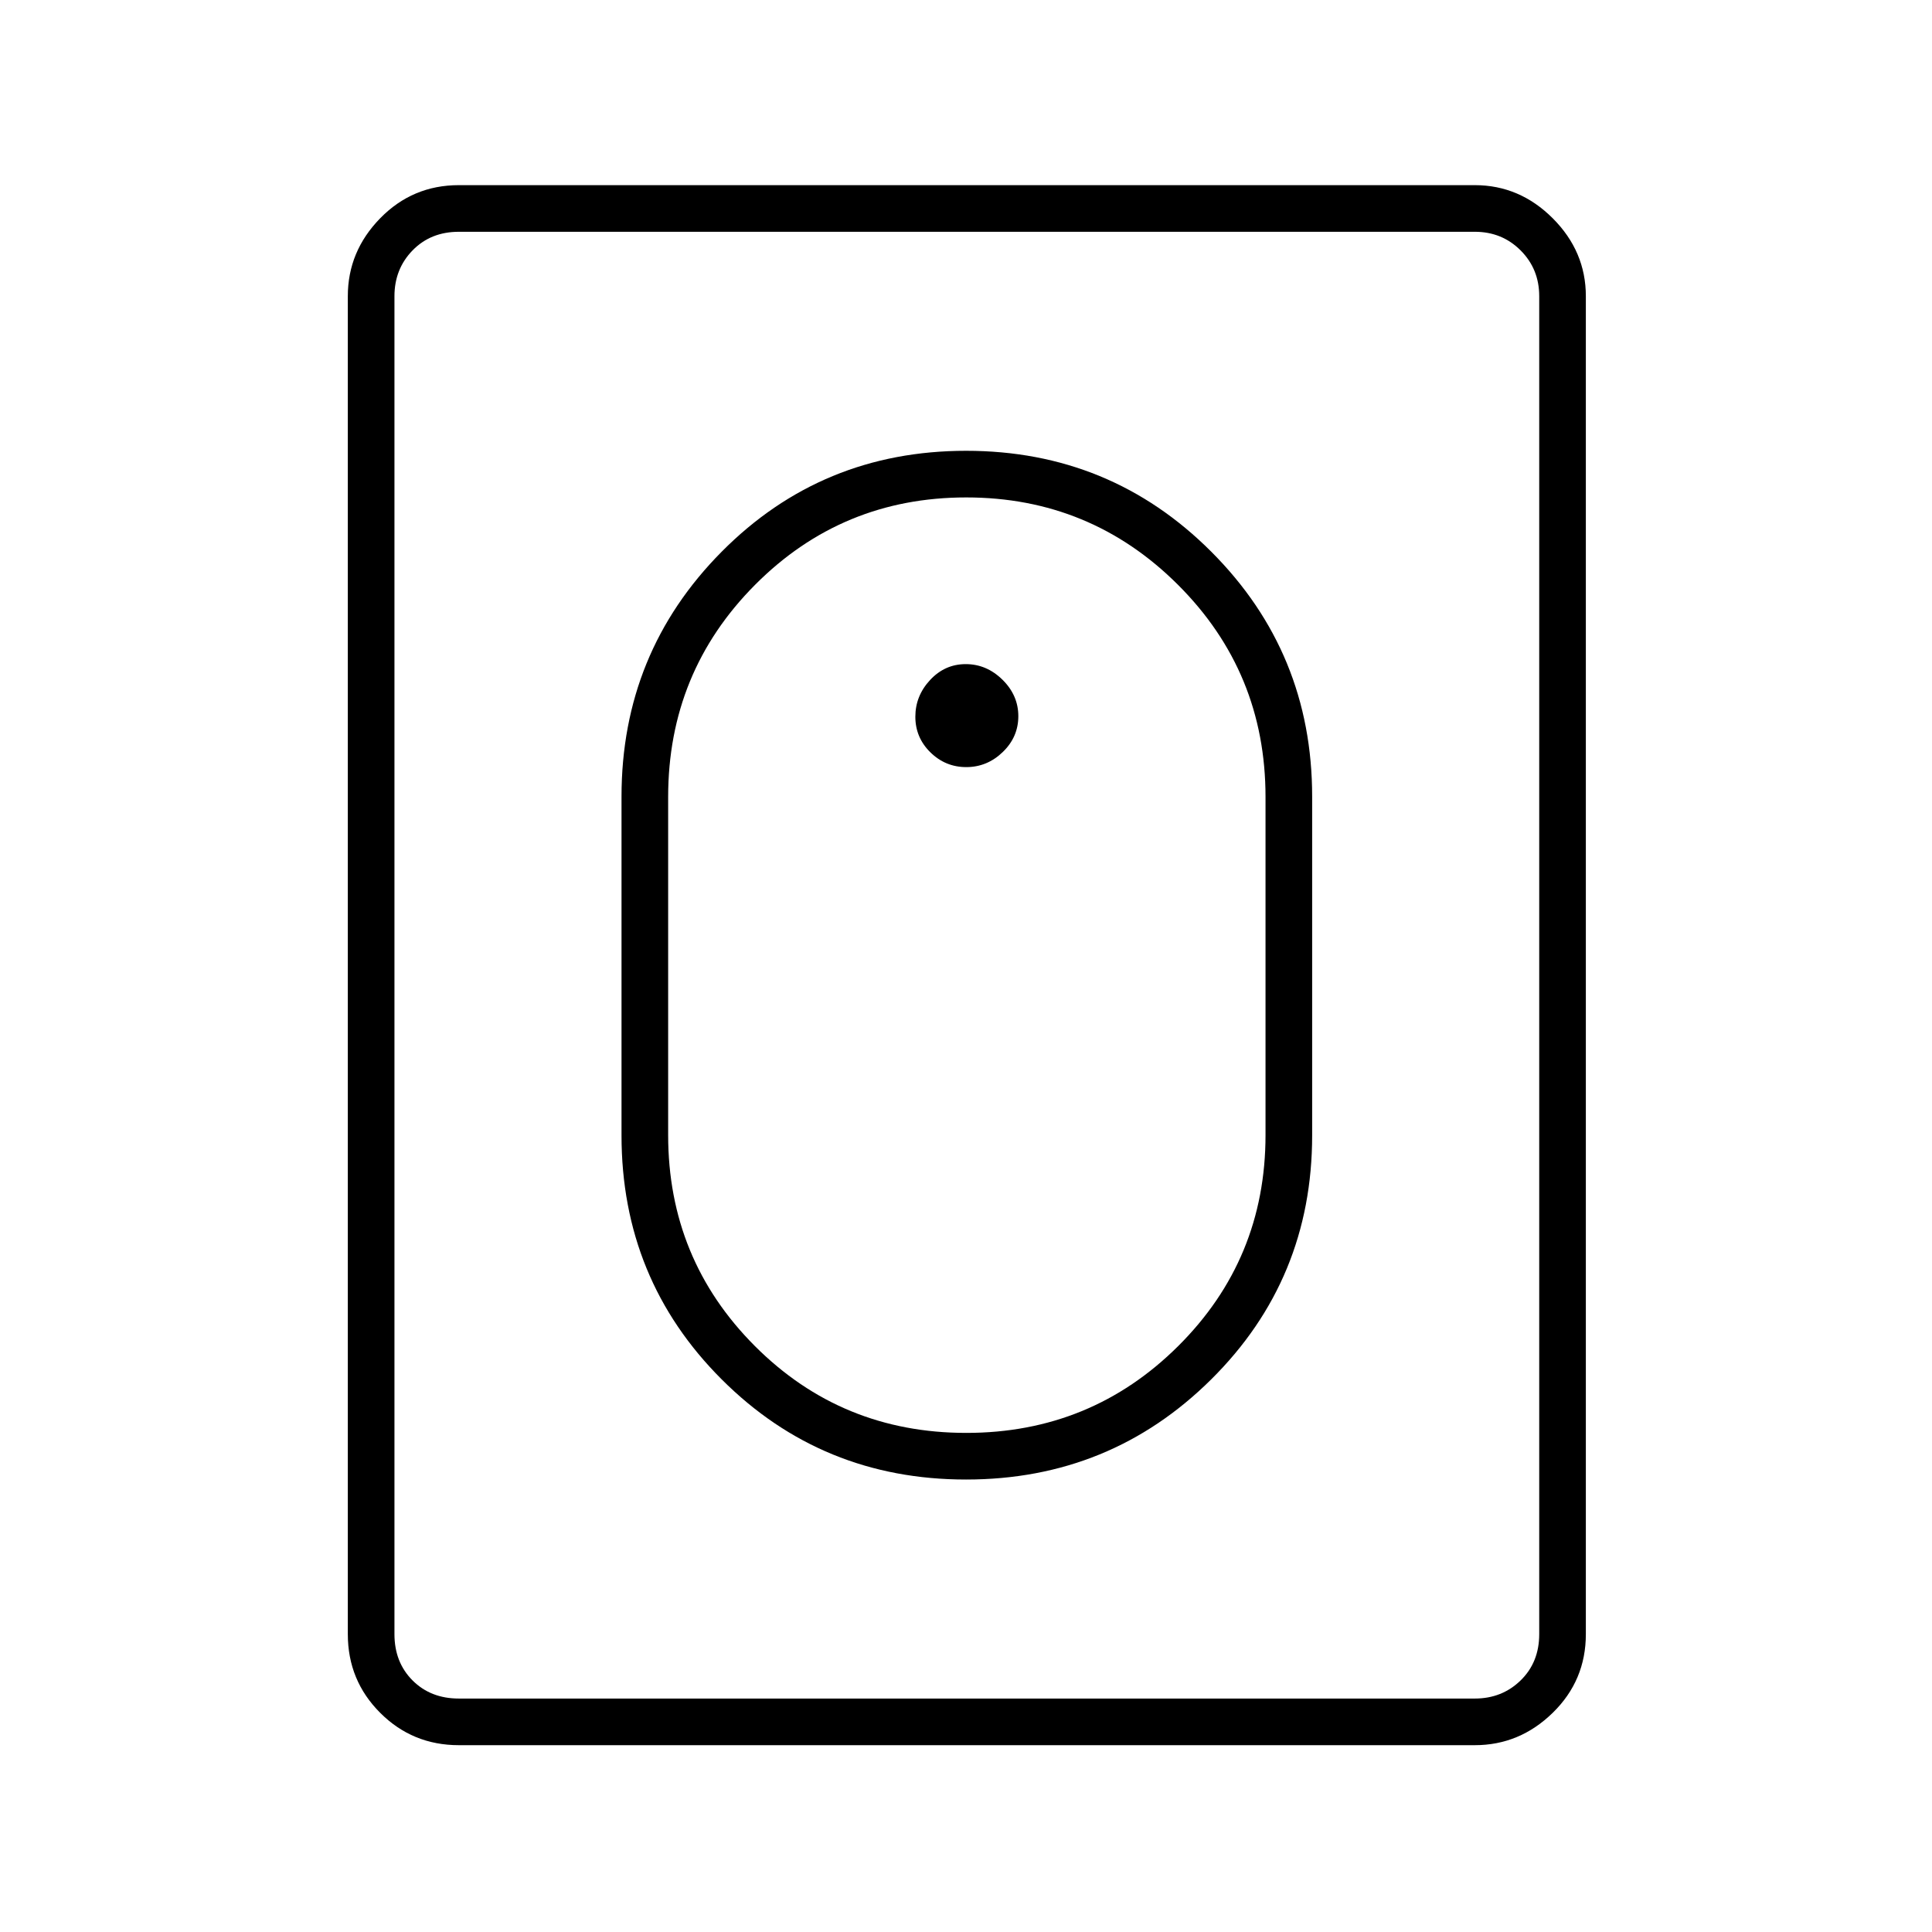 <svg xmlns="http://www.w3.org/2000/svg" height="40" viewBox="0 -960 960 960" width="40"><path d="M480.03-224.83q71.64 0 121.8-49.75Q652-324.32 652-395.84v-168.32q0-71.52-50.1-121.68Q551.8-736 480.06-736q-71.73 0-121.48 50.16t-49.75 121.68v168.32q0 71.52 49.79 121.26 49.78 49.75 121.41 49.75Zm.1-23.17q-61.96 0-105.05-43.17Q332-334.33 332-396v-168q0-62.01 43.2-105.42 43.2-43.41 104.92-43.41 61.71 0 105.21 43.41 43.5 43.41 43.5 105.42v168q0 61.67-43.37 104.83Q542.09-248 480.13-248Zm0-330.83q10.37 0 18.12-7.47 7.75-7.46 7.75-17.83 0-10.37-7.88-18.12-7.88-7.75-18.25-7.75-10.37 0-17.7 7.88-7.34 7.88-7.34 18.25 0 10.37 7.47 17.7 7.46 7.34 17.83 7.34ZM228-92.83q-23.02 0-39.09-16.08-16.08-16.07-16.08-39.09v-664.83q0-22.24 16.08-38.71Q204.98-868 228-868h504.83q22.24 0 38.71 16.46Q788-835.07 788-812.83V-148q0 23.02-16.46 39.09-16.47 16.08-38.71 16.08H228Zm0-23.17h504.83q13.5 0 22.75-9t9.25-23v-664.83q0-13.5-9.25-22.75t-22.75-9.25H228q-14 0-23 9.25t-9 22.75V-148q0 14 9 23t23 9Zm-32 0v-728.83V-116Z"/></svg>